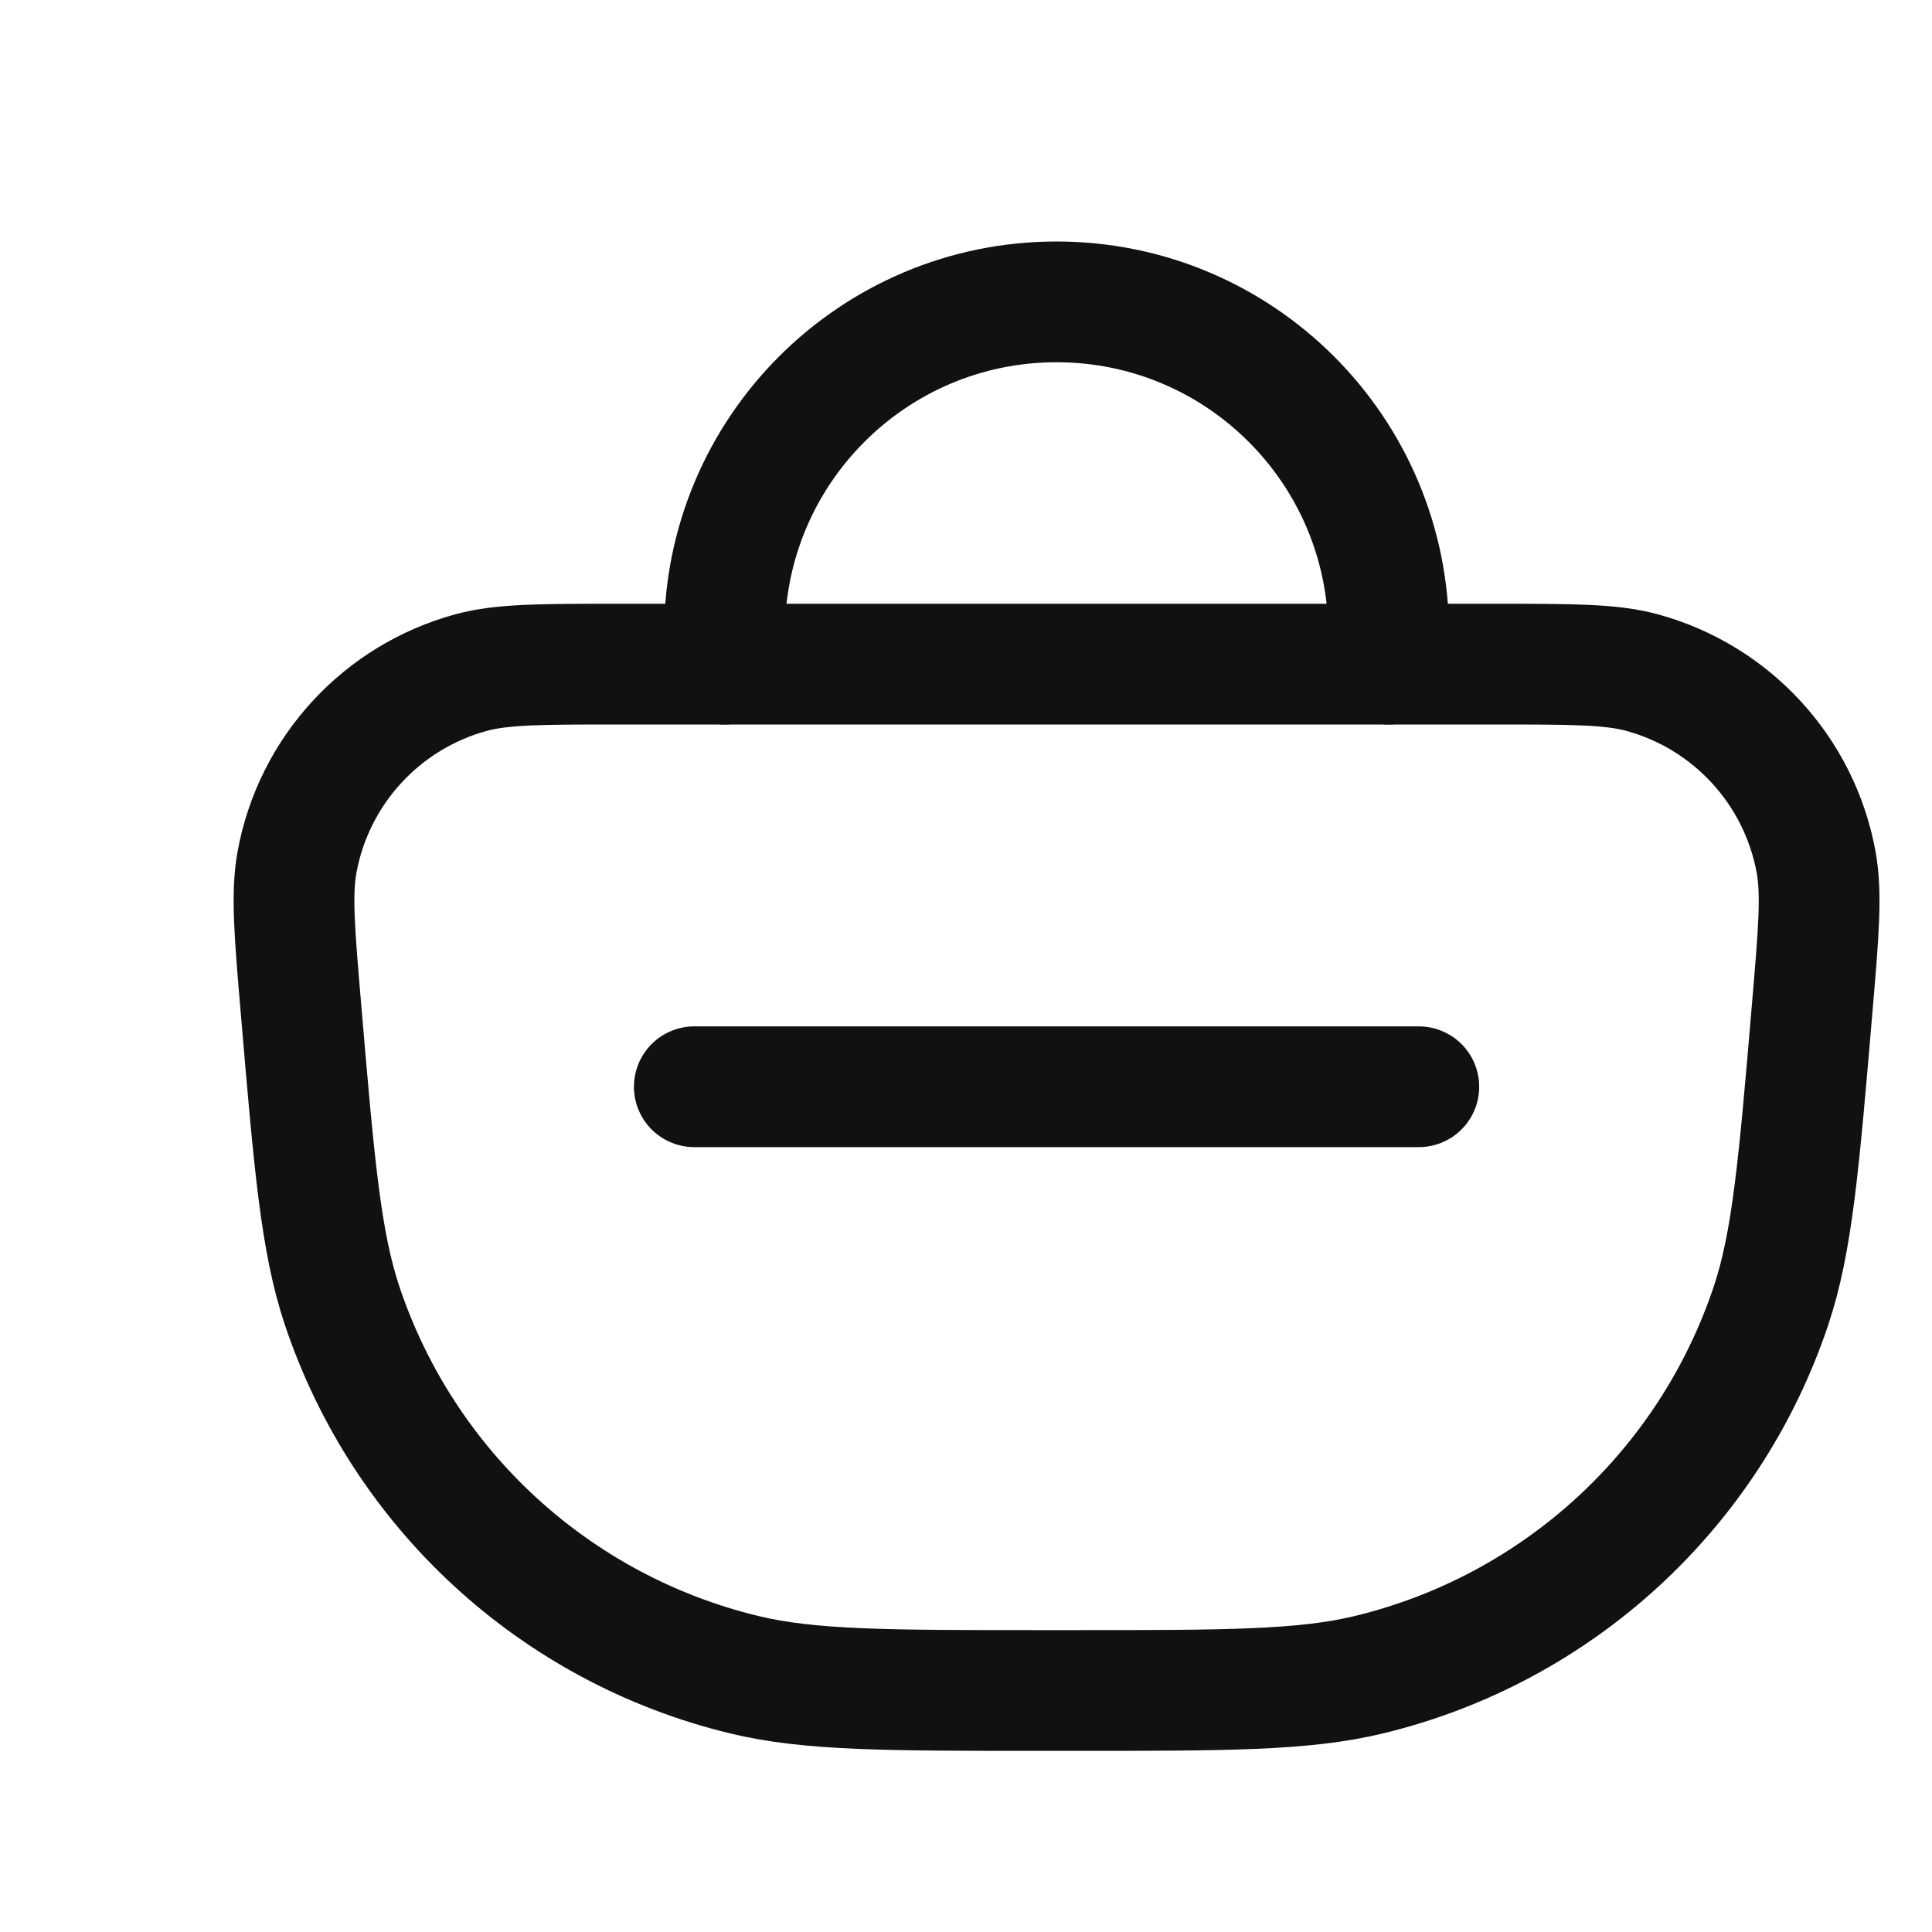 <svg width="24" height="24" viewBox="0 0 24 24" fill="none" xmlns="http://www.w3.org/2000/svg">
<path d="M9 8.25L9 7.875C9 5.597 10.847 3.75 13.125 3.75V3.75C15.403 3.75 17.25 5.597 17.25 7.875L17.25 8.25" stroke="#111111" stroke-width="1.5" stroke-linecap="round"/>
<path d="M22.51 12.544C22.347 14.465 22.265 15.425 22.001 16.217C21.237 18.504 19.351 20.236 17.008 20.803C16.197 21 15.233 21 13.306 21H12.944C11.017 21 10.053 21 9.242 20.803C6.899 20.236 5.013 18.504 4.249 16.217C3.985 15.425 3.903 14.465 3.74 12.544V12.544C3.658 11.585 3.618 11.106 3.689 10.713C3.896 9.575 4.739 8.657 5.856 8.354C6.241 8.25 6.723 8.25 7.685 8.25H18.565C19.527 8.25 20.009 8.25 20.394 8.354C21.511 8.657 22.354 9.575 22.561 10.713C22.632 11.106 22.592 11.585 22.51 12.544V12.544Z" stroke="#111111" stroke-width="1.5"/>
<line x1="8.625" y1="13.5" x2="17.625" y2="13.5" stroke="#111111" stroke-width="1.5" stroke-linecap="round"/>
</svg>
